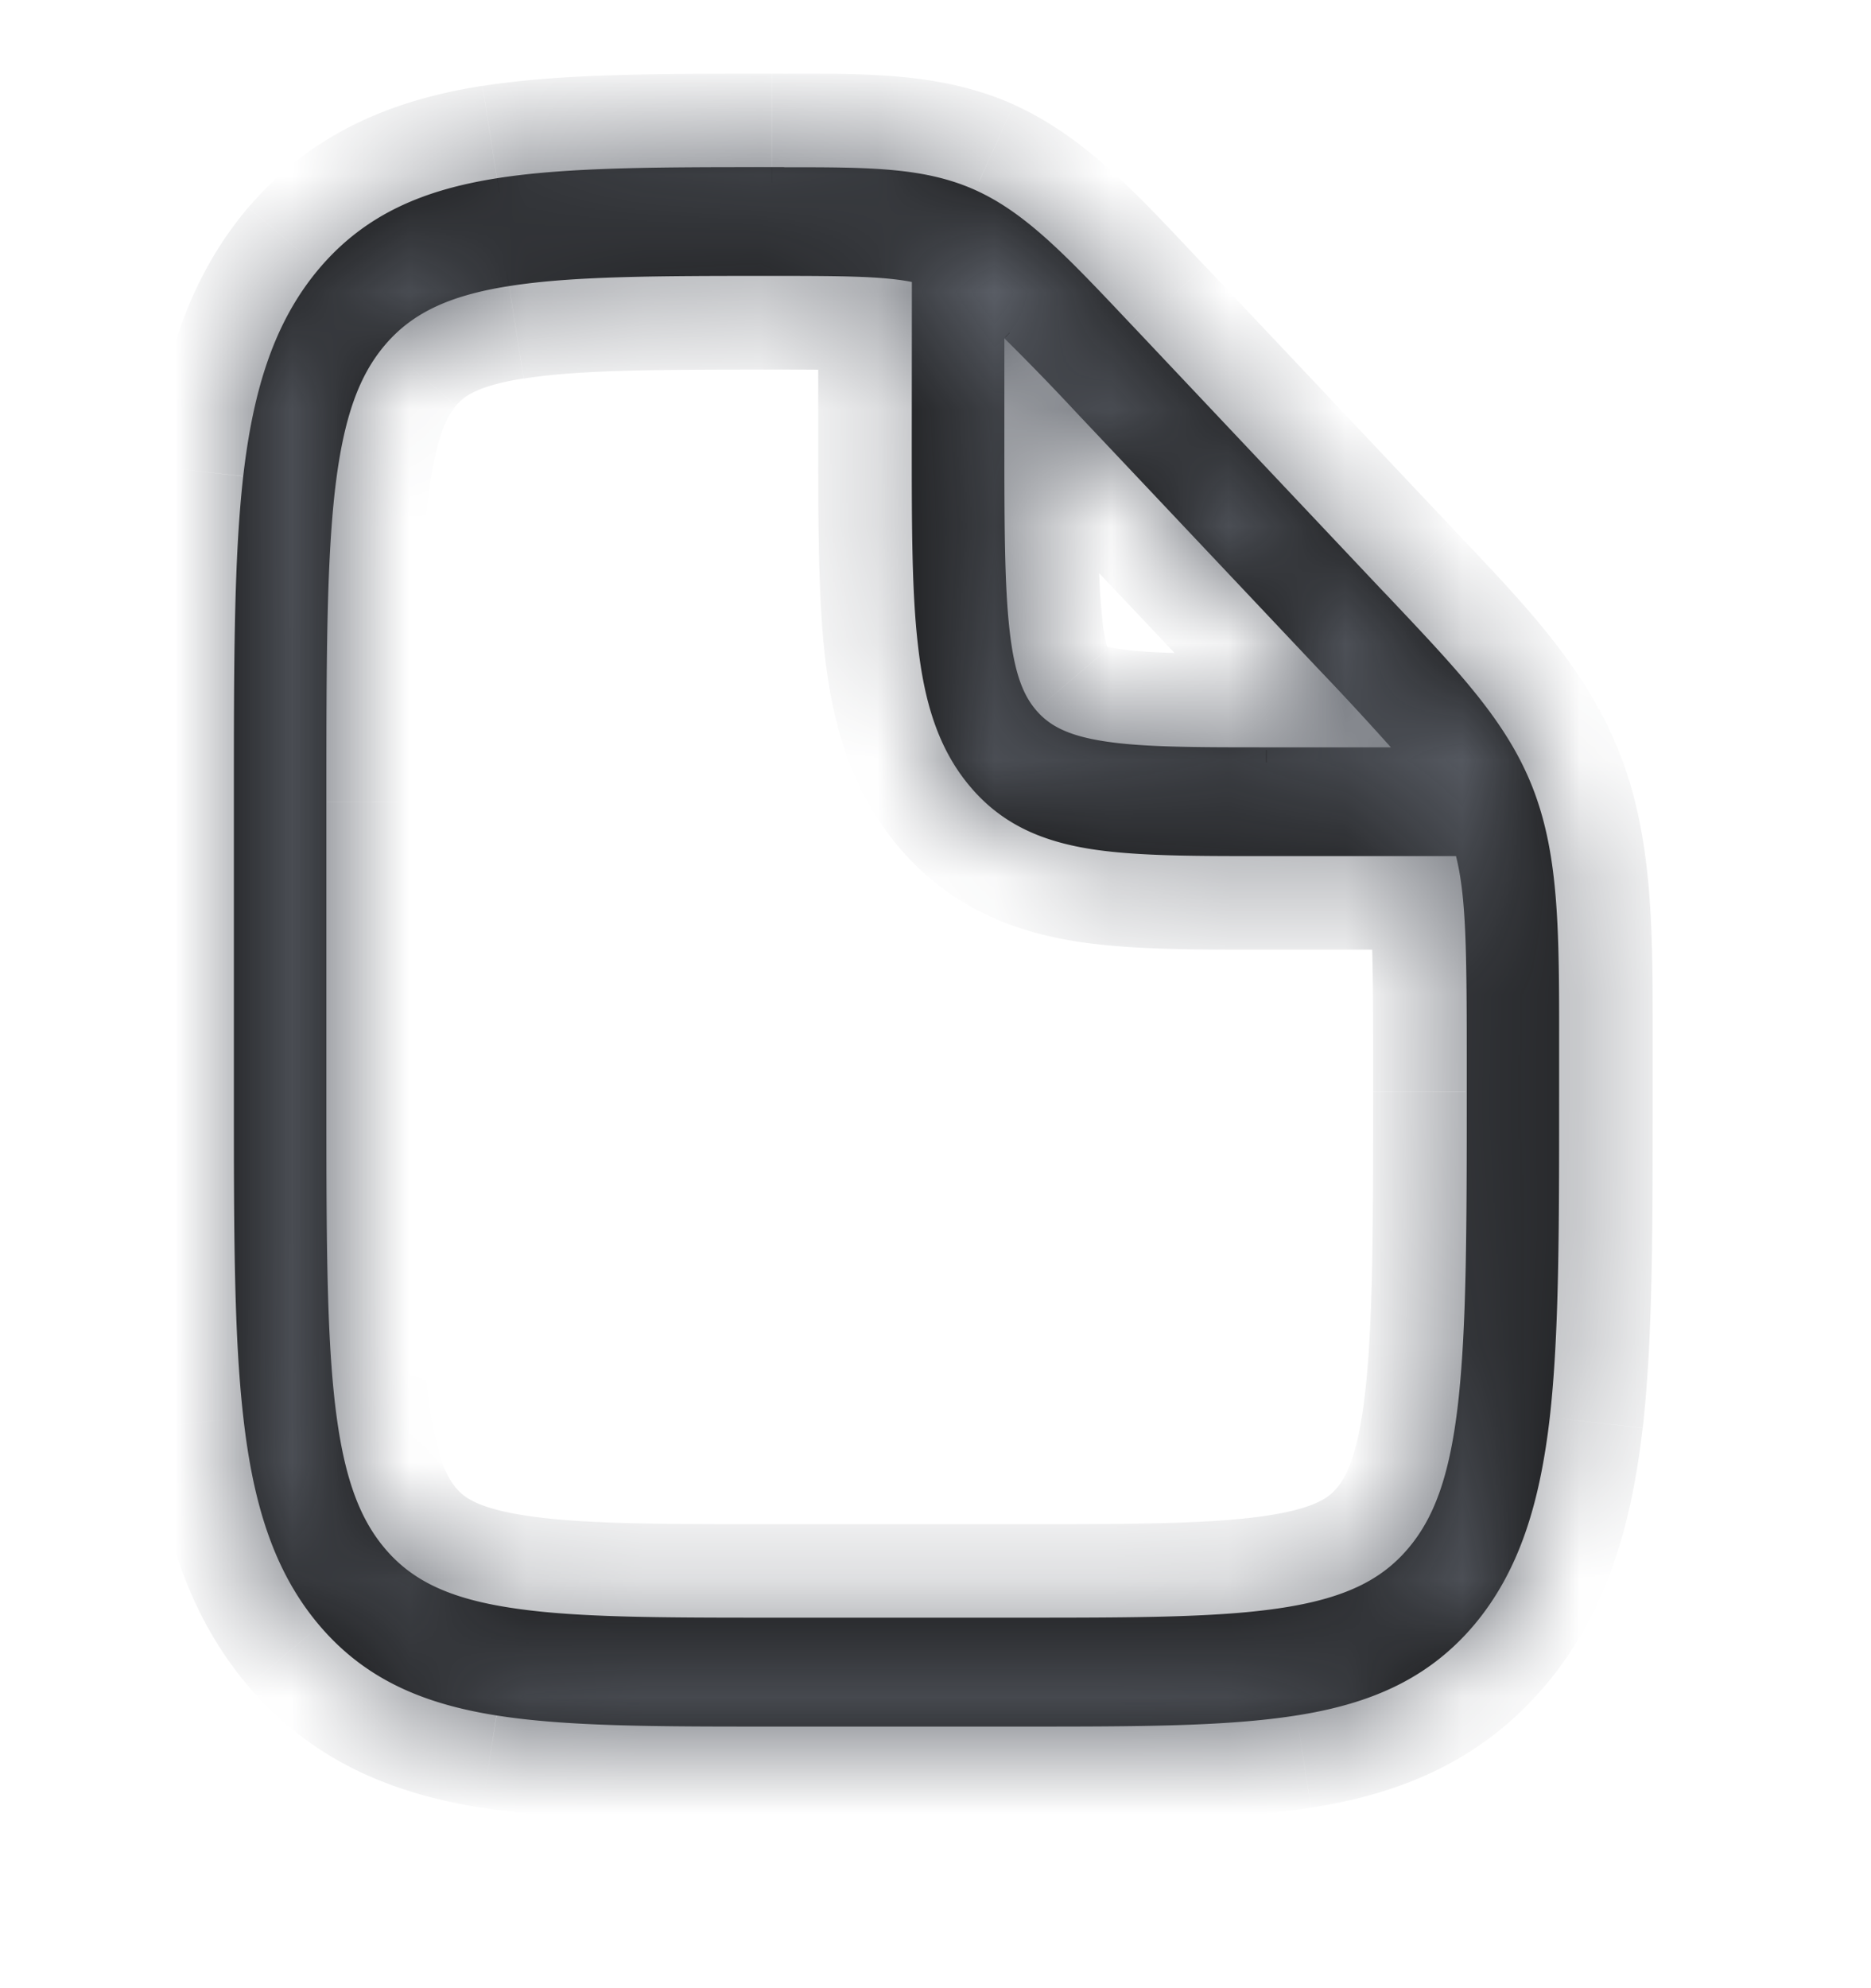 <svg xmlns="http://www.w3.org/2000/svg" width="16" height="17" fill="none"><mask id="a" fill="#fff"><path fill-rule="evenodd" d="M7.798 2.411c-.242-.048-.573-.052-1.17-.052-1.01 0-1.729.001-2.273.087-.533.083-.84.242-1.062.503-.223.262-.357.622-.429 1.246-.072.638-.073 1.477-.073 2.66v2.481c0 1.182 0 2.022.073 2.66.072.623.206.983.429 1.246.222.262.528.42 1.059.503.541.086 1.255.087 2.26.087h2.109c1.005 0 1.72-.001 2.261-.087.53-.084.836-.241 1.059-.504.223-.262.357-.622.428-1.245.072-.637.074-1.478.074-2.66v-.271c0-.953-.006-1.404-.092-1.745H10.8c-.597 0-1.085 0-1.47-.06-.403-.064-.752-.202-1.03-.53-.28-.328-.397-.738-.45-1.213-.053-.452-.053-1.027-.053-1.73zm.791.481v.862c0 .744.001 1.255.045 1.64.042.37.118.552.226.678.107.126.261.216.576.265.327.052.76.053 1.393.053h1.065a26 26 0 0 0-.617-.667l-2.086-2.21a21 21 0 0 0-.602-.62ZM6.705 1.43c.73 0 1.201 0 1.635.195.434.196.783.566 1.323 1.138l.057.06 2.086 2.21.066.069c.624.66 1.028 1.087 1.245 1.66.216.573.217 1.212.216 2.2v.41c0 1.14 0 2.042-.08 2.749-.084.726-.259 1.315-.653 1.78-.395.463-.895.67-1.513.767-.6.095-1.368.095-2.337.095H6.583c-.969 0-1.737 0-2.337-.095-.618-.098-1.118-.304-1.513-.768s-.57-1.053-.652-1.78C2 11.414 2 10.51 2 9.37V6.821c0-1.14 0-2.043.08-2.75.084-.726.259-1.315.653-1.779.396-.465.897-.67 1.517-.768.603-.095 1.375-.095 2.349-.095h.106" clip-rule="evenodd"/></mask><path fill="#0E0E0E" fill-rule="evenodd" d="M7.798 2.411c-.242-.048-.573-.052-1.17-.052-1.01 0-1.729.001-2.273.087-.533.083-.84.242-1.062.503-.223.262-.357.622-.429 1.246-.072.638-.073 1.477-.073 2.66v2.481c0 1.182 0 2.022.073 2.66.072.623.206.983.429 1.246.222.262.528.42 1.059.503.541.086 1.255.087 2.26.087h2.109c1.005 0 1.72-.001 2.261-.087.53-.084.836-.241 1.059-.504.223-.262.357-.622.428-1.245.072-.637.074-1.478.074-2.66v-.271c0-.953-.006-1.404-.092-1.745H10.8c-.597 0-1.085 0-1.47-.06-.403-.064-.752-.202-1.03-.53-.28-.328-.397-.738-.45-1.213-.053-.452-.053-1.027-.053-1.73zm.791.481v.862c0 .744.001 1.255.045 1.64.042.37.118.552.226.678.107.126.261.216.576.265.327.052.76.053 1.393.053h1.065a26 26 0 0 0-.617-.667l-2.086-2.21a21 21 0 0 0-.602-.62ZM6.705 1.43c.73 0 1.201 0 1.635.195.434.196.783.566 1.323 1.138l.057.06 2.086 2.21.066.069c.624.66 1.028 1.087 1.245 1.66.216.573.217 1.212.216 2.2v.41c0 1.14 0 2.042-.08 2.749-.084.726-.259 1.315-.653 1.78-.395.463-.895.67-1.513.767-.6.095-1.368.095-2.337.095H6.583c-.969 0-1.737 0-2.337-.095-.618-.098-1.118-.304-1.513-.768s-.57-1.053-.652-1.78C2 11.414 2 10.51 2 9.37V6.821c0-1.14 0-2.043.08-2.75.084-.726.259-1.315.653-1.779.396-.465.897-.67 1.517-.768.603-.095 1.375-.095 2.349-.095h.106" clip-rule="evenodd"/><path fill="#5A5E66" d="M7.798 2.411h.8v-.656l-.643-.128zm-3.443.035.124.79zm-1.49 1.75.794.09zm0 7.8.794-.091-.795.09Zm.428 1.246-.61.517v.002zm1.059.503.125-.79zm6.63 0 .125.79zm1.487-1.75-.795-.09zM12.45 7.32l.775-.197-.153-.603h-.622zm-3.12-.06-.126.79.125-.79ZM7.85 5.516l-.796.091.795-.09Zm.738-2.625.563-.568L7.789.974v1.918h.8Zm.045 2.501.795-.09zm.802.944.125-.79zm2.458.053v.8h1.787l-1.19-1.333zm-.617-.667-.581.549.004.004zM9.19 3.512l-.586.545.004.004zm-.85-1.889.33-.728h-.001l-.329.73Zm1.322 1.138-.581.55zm.057.06.582-.55H10.3zm2.086 2.21-.581.548v.002zm.066.069.582-.55h-.002zm1.461 3.86h-.8zm-.08 3.159.794.09zM12.6 13.9l.61.518zm-1.513.767.125.79zm-6.84 0-.126.79.125-.79ZM2.732 13.9l-.61.518h.001zm-.652-1.78-.795.091.795-.09Zm0-8.047-.795-.091.795.09Zm.652-1.78-.609-.519v.001zm1.517-.768-.124-.79zm3.705.103c-.338-.068-.764-.068-1.327-.068v1.6c.63 0 .867.007 1.014.037zM6.627 1.56c-.984 0-1.777-.001-2.397.096l.249 1.581c.467-.074 1.111-.077 2.148-.077zm-2.397.096c-.65.102-1.16.32-1.547.775L3.9 3.468c.059-.068.16-.166.578-.232zm-1.547.775c-.373.438-.536.983-.614 1.675l1.59.18c.063-.556.168-.73.241-.817L2.684 2.43ZM2.07 4.106c-.08.693-.08 1.587-.08 2.75h1.6c0-1.202.003-1.988.07-2.57zm-.08 2.75v2.481h1.6v-2.48zm0 2.481c0 1.163 0 2.057.08 2.75l1.59-.181c-.067-.582-.07-1.367-.07-2.569zm.08 2.75c.079.692.241 1.236.612 1.673l1.22-1.034c-.074-.089-.18-.265-.243-.82zm.614 1.675c.387.455.897.672 1.543.774l.25-1.58c-.415-.066-.517-.163-.576-.232zm1.542.774c.62.099 1.409.097 2.386.097v-1.6c-1.032 0-1.67-.003-2.135-.077zm2.386.097h2.109v-1.6H6.612zm2.109 0c.979 0 1.767 0 2.386-.097l-.25-1.58c-.465.073-1.104.077-2.136.077zm2.386-.097c.646-.102 1.156-.32 1.543-.776l-1.219-1.036c-.058.069-.16.166-.574.232zm1.543-.776c.372-.437.535-.98.614-1.673l-1.59-.181c-.063.556-.169.731-.243.818zm.614-1.673c.079-.693.079-1.587.079-2.75h-1.6c0 1.202-.003 1.988-.069 2.569zm.079-2.75v-.271h-1.6v.27zm0-.271c0-.906 0-1.48-.117-1.942l-1.55.394c.055.22.067.548.067 1.548zM12.45 6.52H10.8v1.6h1.65zm-1.65 0c-.621 0-1.036-.002-1.346-.05l-.25 1.58c.463.072 1.022.07 1.596.07zm-1.345-.05c-.288-.046-.432-.124-.546-.258L7.69 7.248c.445.522.998.72 1.515.802zm-.546-.258c-.13-.153-.219-.378-.265-.786l-1.59.182c.062.542.208 1.137.636 1.64zm-.265-.785c-.045-.397-.047-.919-.047-1.64h-1.6c0 .686 0 1.313.057 1.821zm-.047-1.64V2.411h-1.6v1.376zm-.809-.895v.862h1.6v-.862zm0 .862c0 .725 0 1.29.05 1.73l1.59-.181c-.038-.328-.04-.785-.04-1.549zm.05 1.73c.05.439.155.806.412 1.107l1.217-1.039c.016.019.017.03.01.008a1.3 1.3 0 0 1-.05-.257zm.412 1.107c.27.317.627.468 1.06.537l.25-1.581c-.108-.017-.143-.034-.141-.033a.2.2 0 0 1 .048.039L8.25 6.59Zm1.06.536c.404.064.912.063 1.518.063v-1.6c-.659 0-1.019-.004-1.268-.043zm1.518.063h1.065v-1.6H10.83v1.6Zm1.662-1.333a24 24 0 0 0-.636-.687L10.7 6.276q.303.317.598.647zm-.632-.684-2.087-2.21-1.163 1.1 2.087 2.209zM9.776 2.968a21 21 0 0 0-.624-.644L8.026 3.46q.295.291.579.597zm-3.071-.74c.782 0 1.062.015 1.307.126l.657-1.46C8.046.615 7.382.63 6.705.63v1.6Zm1.306.125c.258.117.492.345 1.07.958l1.164-1.098C9.743 1.68 9.28 1.17 8.67.895zm1.072.96.056.059 1.162-1.1-.057-.06-1.161 1.1Zm.055.058 2.087 2.21 1.163-1.099-2.086-2.21zm2.088 2.21.066.07 1.16-1.1-.065-.07zm.065.07c.654.692.929 1 1.077 1.393l1.497-.565c-.285-.753-.818-1.3-1.412-1.928zm1.077 1.393c.154.407.166.88.165 1.916h1.6c0-.938.011-1.743-.268-2.482zm.165 1.916v.41h1.6v-.41zm0 .41c0 1.158 0 2.008-.075 2.659l1.59.181c.086-.762.085-1.718.085-2.84zm-.075 2.659c-.076.66-.222 1.063-.468 1.353l1.22 1.035c.543-.64.746-1.412.837-2.206l-1.59-.183Zm-.467 1.352c-.23.27-.526.416-1.03.496l.252 1.58c.732-.116 1.437-.381 1.996-1.04zm-1.029.496c-.524.083-1.218.085-2.212.085v1.6c.944 0 1.785.002 2.462-.105zm-2.212.085H6.583v1.6H8.75zm-2.167 0c-.994 0-1.688-.002-2.212-.085l-.25 1.58c.677.107 1.518.105 2.462.105zm-2.212-.085c-.503-.08-.799-.226-1.029-.496l-1.218 1.037c.56.658 1.265.923 1.997 1.04zm-1.028-.495c-.245-.29-.392-.694-.468-1.354l-1.59.183c.092.794.295 1.566.838 2.206zm-.467-1.353c-.075-.651-.076-1.5-.076-2.659H1.2c0 1.122-.001 2.078.086 2.84zM2.8 9.37V6.821H1.2v2.55zm0-2.549c0-1.158.001-2.008.075-2.658l-1.59-.182C1.2 4.743 1.2 5.7 1.2 6.821zm.075-2.658c.076-.66.223-1.064.468-1.353l-1.22-1.036c-.543.64-.746 1.413-.837 2.207l1.59.182Zm.467-1.353c.23-.27.526-.416 1.033-.496l-.25-1.58c-.733.116-1.44.38-2.001 1.04zm1.033-.496c.527-.082 1.225-.085 2.224-.085V.63c-.95 0-1.794-.002-2.473.105zm2.224-.085h.106V.63H6.6z" mask="url(#a)"/></svg>